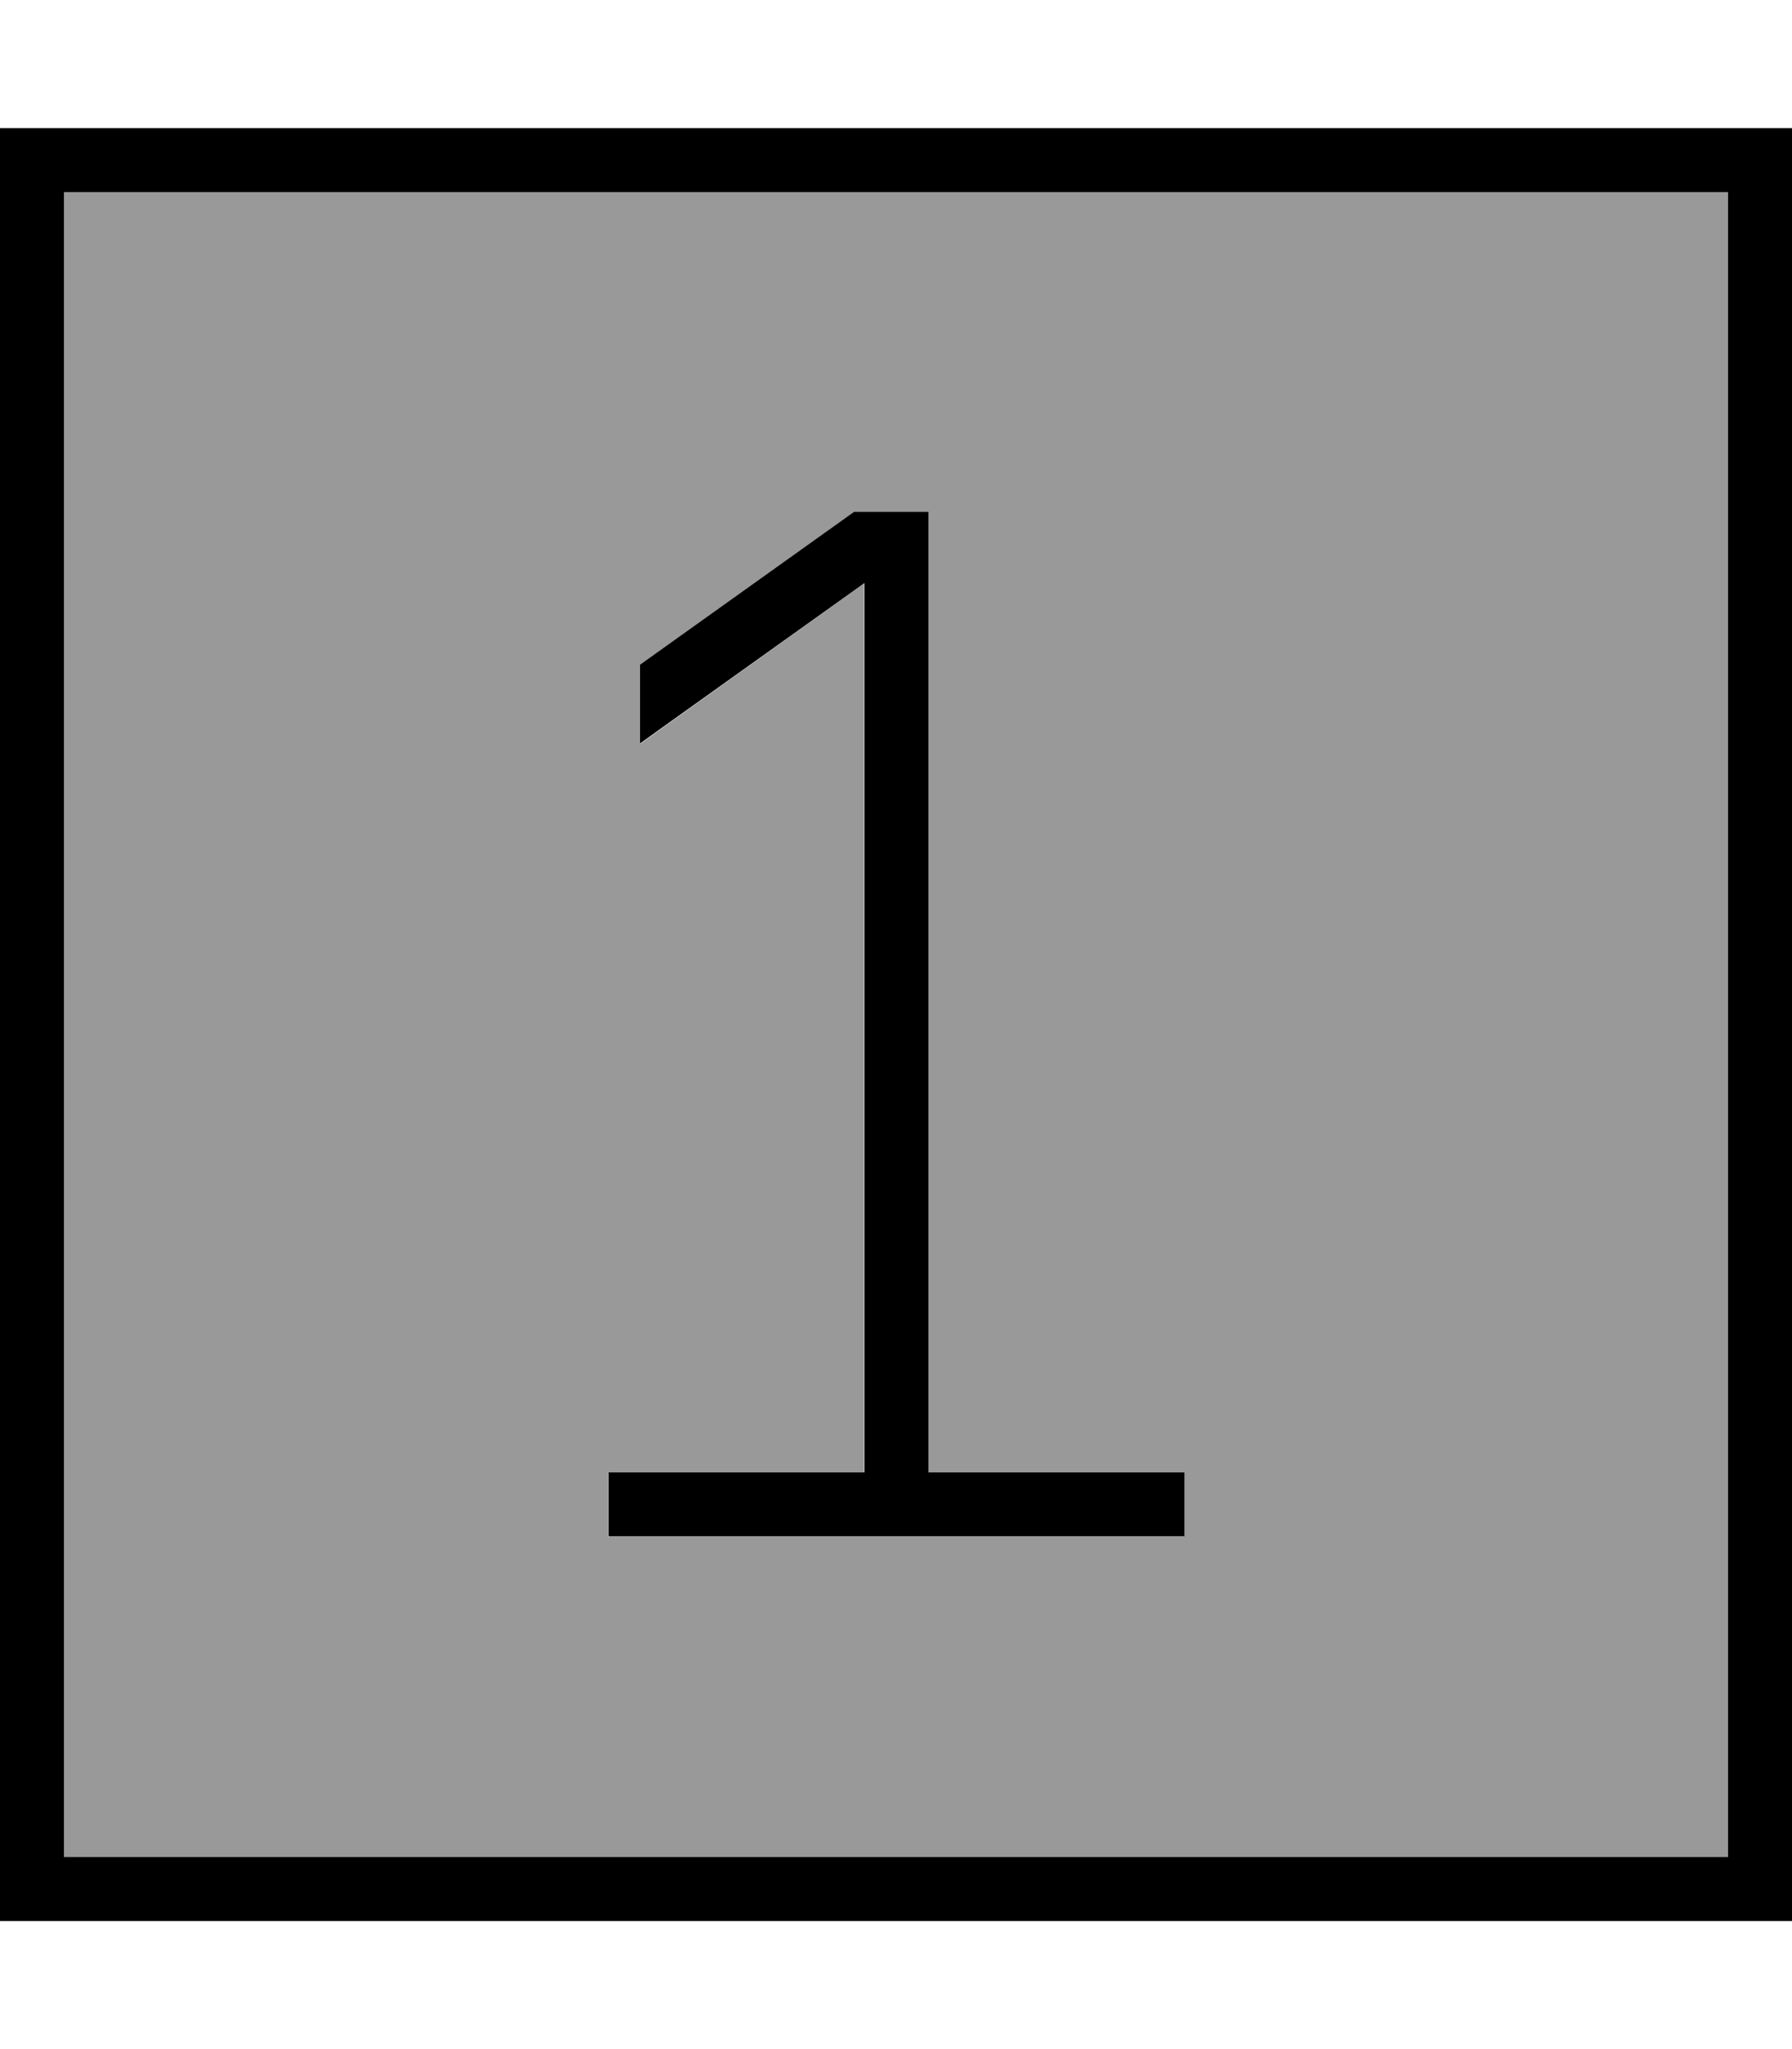 <svg xmlns="http://www.w3.org/2000/svg" viewBox="0 0 448 512"><!--! Font Awesome Pro 6.7.1 by @fontawesome - https://fontawesome.com License - https://fontawesome.com/license (Commercial License) Copyright 2024 Fonticons, Inc. --><defs><style>.fa-secondary{opacity:.4}</style></defs><path class="fa-secondary" d="M16 48l416 0 0 416L16 464 16 48zM152 368l0 16 8 0 64 0 64 0 8 0 0-16-8 0-56 0 0-232 0-8-8 0-8 0-2.6 0-2.1 1.5L160 166.2l0 19.7 4.6-3.3L216 145.8 216 368l-56 0-8 0z"/><path class="fa-primary" d="M16 48l0 416 416 0 0-416L16 48zM0 32l16 0 416 0 16 0 0 16 0 416 0 16-16 0L16 480 0 480l0-16L0 48 0 32zM160 185.8l0-19.7 51.4-36.7 2.1-1.5 2.6 0 8 0 8 0 0 8 0 232 56 0 8 0 0 16-8 0-64 0-64 0-8 0 0-16 8 0 56 0 0-222.2-51.4 36.7-4.6 3.3z"/></svg>